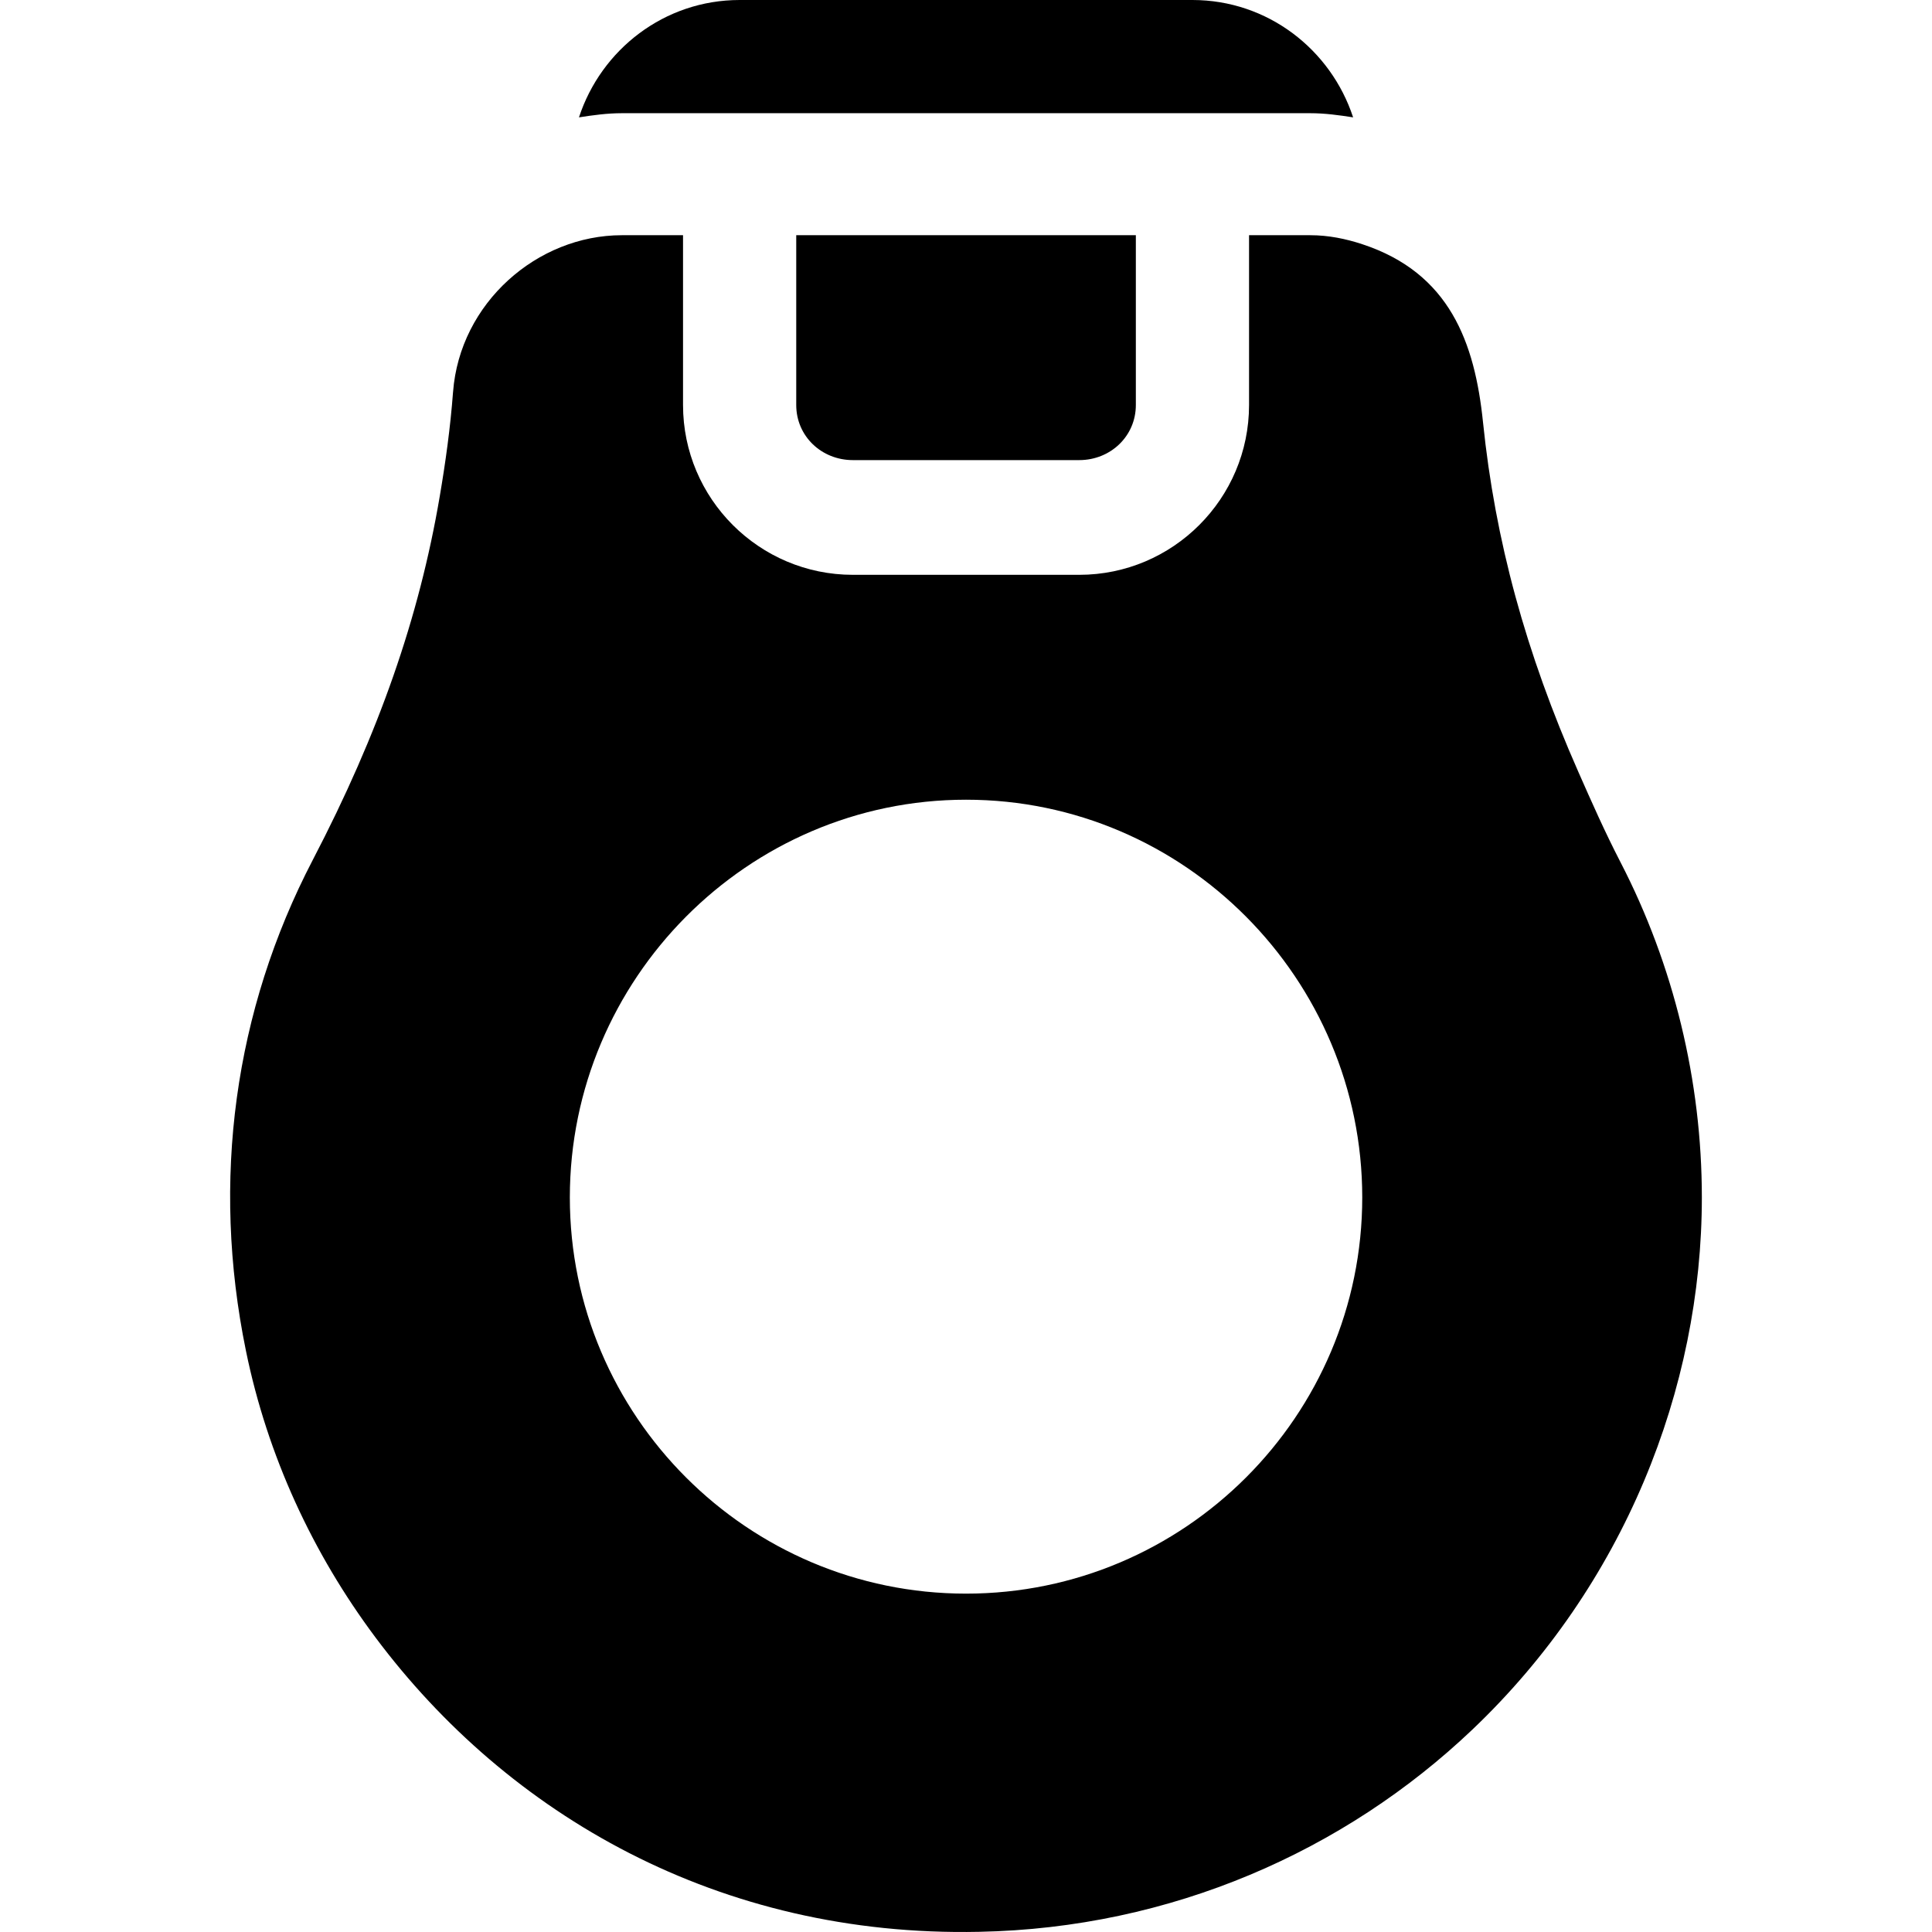 <?xml version="1.0" encoding="iso-8859-1"?>
<!-- Generator: Adobe Illustrator 19.0.0, SVG Export Plug-In . SVG Version: 6.00 Build 0)  -->
<svg xmlns="http://www.w3.org/2000/svg" xmlns:xlink="http://www.w3.org/1999/xlink" version="1.1" id="Capa_1" x="0px" y="0px" viewBox="0 0 512.002 512.002" style="enable-background:new 0 0 512.002 512.002;" xml:space="preserve">
<g>
	<g>
		<path d="M211.012,62.333v45c0,8.277,6.724,14.6,15,14.6h60c8.276,0,15-6.324,15-14.6v-45H211.012z"/>
	</g>
</g>
<g>
	<g>
		<path d="M429.478,228.548c-4.244-8.225-7.718-16.106-11.202-24.003c-13.973-31.65-22.052-61.393-25.261-92.634    c-2.176-21.175-8.861-39.583-32-47.195c-4.375-1.439-8.961-2.382-13.773-2.382h-16.23v45c0,24.814-20.186,45-45,45h-60    c-24.814,0-45-20.186-45-45v-45h-16.216c-22.459,0-42.946,17.984-44.727,41.516c-0.002,0.02-0.007,0.037-0.009,0.057    c-0.71,9.45-1.989,18.636-3.545,27.764c-5.446,31.961-16.106,62.607-33.618,96.205c-20.83,39.99-26.968,84.96-17.725,130.077    c5.696,27.839,17.684,53.716,34.345,76.002c35.095,46.946,90.997,79.448,159.945,77.999    c50.944-0.984,96.894-21.416,130.707-53.568c40.193-38.204,60.841-90.348,60.841-141.054    C451.011,286.527,443.57,255.823,429.478,228.548z M256.012,422.331c-57.891,0-104.999-47.109-104.999-104.999    c0-57.891,47.109-105.399,104.999-105.399c57.891,0,104.999,47.509,104.999,105.399    C361.011,375.222,313.903,422.331,256.012,422.331z"/>
	</g>
</g>
<g>
	<g>
		<path d="M316.012,0H196.013c-19.935,0-36.683,13.112-42.579,31.102C157.166,30.52,160.921,30,164.797,30h182.446    c3.871,0,7.623,0.52,11.349,1.101C352.695,13.114,335.944,0,316.012,0z"/>
	</g>
</g>
<g>
</g>
<g>
</g>
<g>
</g>
<g>
</g>
<g>
</g>
<g>
</g>
<g>
</g>
<g>
</g>
<g>
</g>
<g>
</g>
<g>
</g>
<g>
</g>
<g>
</g>
<g>
</g>
<g>
</g>
</svg>

